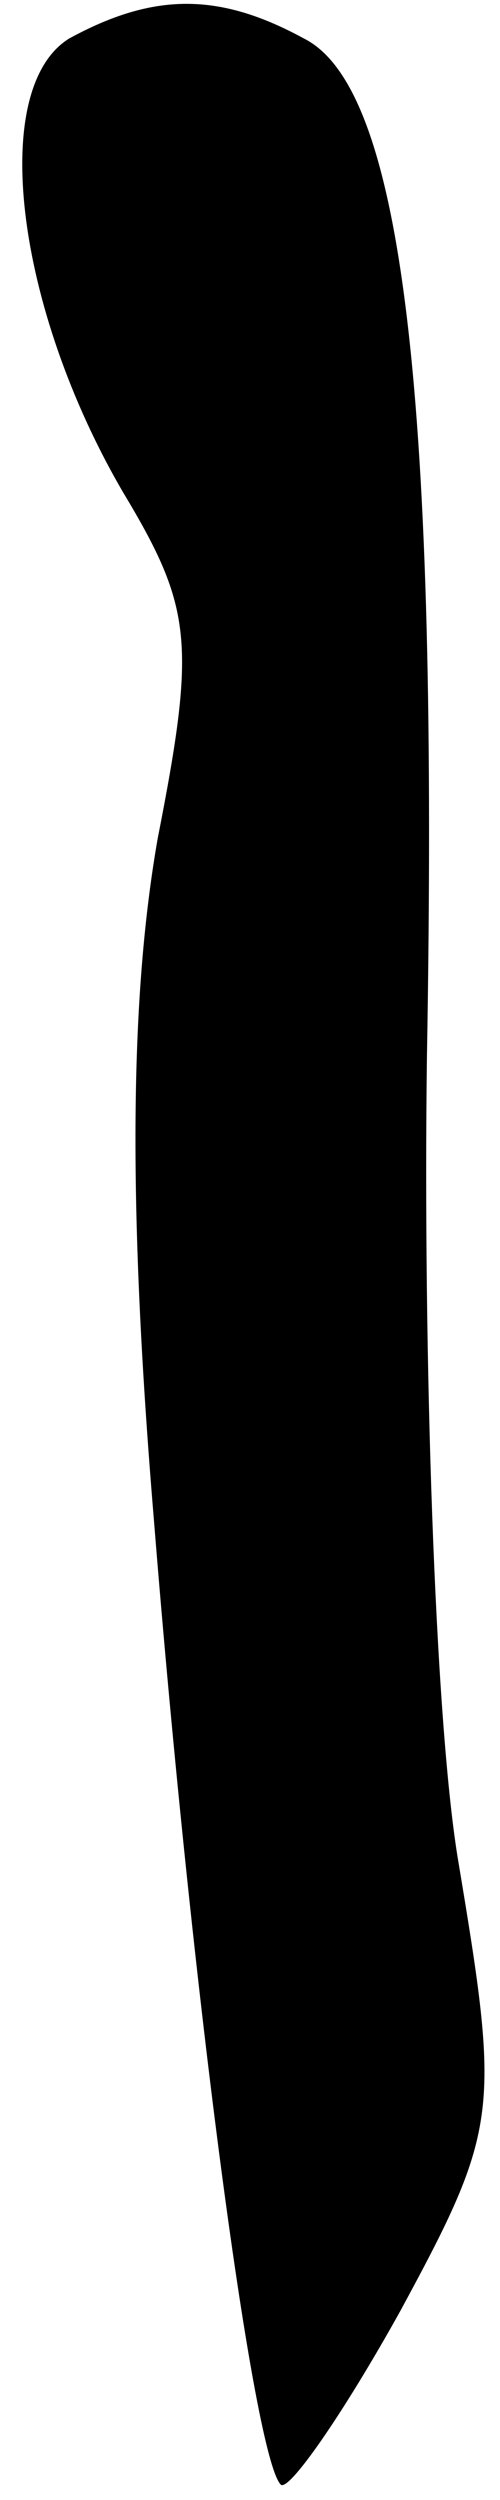 <?xml version="1.0" standalone="no"?>
<!DOCTYPE svg PUBLIC "-//W3C//DTD SVG 20010904//EN"
 "http://www.w3.org/TR/2001/REC-SVG-20010904/DTD/svg10.dtd">
<svg version="1.0" xmlns="http://www.w3.org/2000/svg"
 width="13pt" height="65pt" viewBox="0 0 13 65"
 preserveAspectRatio="xMidYMid meet">
<g transform="translate(0,65) scale(0.1,-0.1)"
fill="#000000" stroke="none">
<path fill="#000000" stroke="none" d="M18 640 c-21 -13 -14 -70 14 -118 18
-30 19 -39 9 -90 -7 -40 -8 -93 -1 -177 10 -125 26 -244 33 -251 2 -2 16 18
31 45 26 48 26 52 15 118 -6 37 -9 131 -8 208 3 171 -6 252 -32 265 -22 12
-39 12 -61 0z"/>
</g>
</svg>
